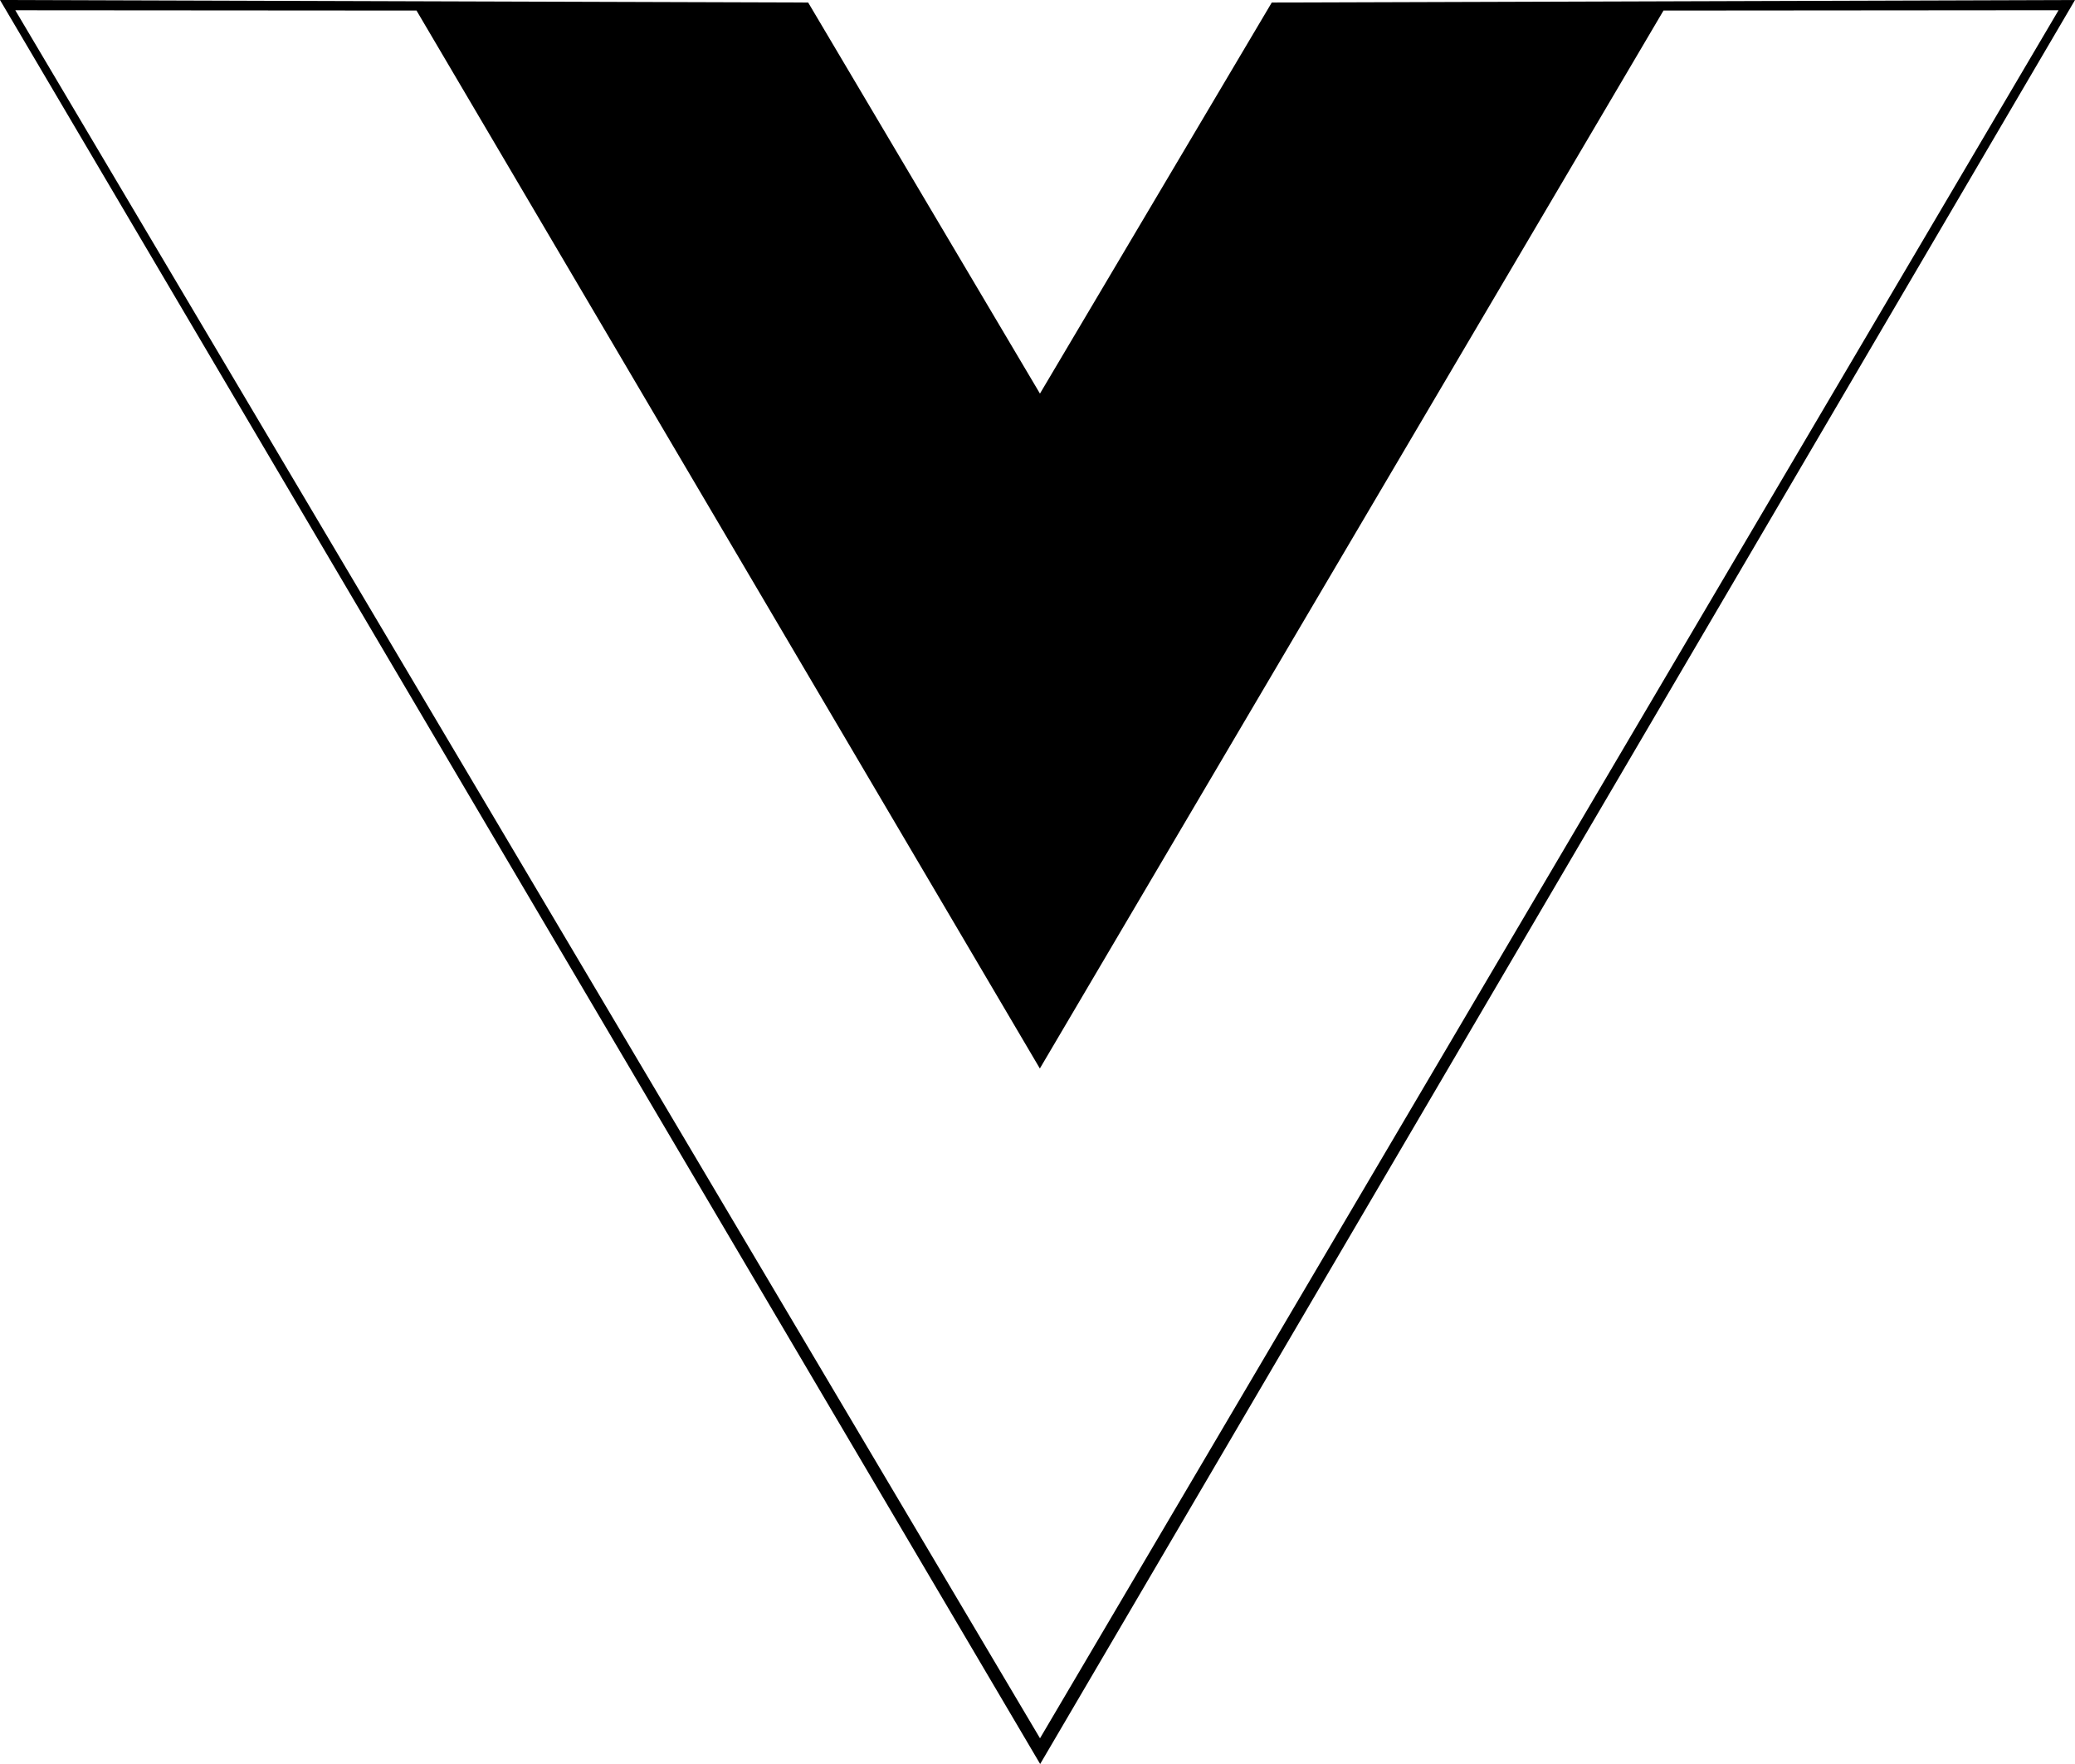 <svg width="180" height="153" viewBox="0 0 180 153" fill="none" xmlns="http://www.w3.org/2000/svg">
<path d="M0 0L70.107 0.22L90.213 34.138L110.322 0.22L180 0.001L90.231 153L0 0ZM178.574 0.886L144.304 0.914L90.204 92.676L36.131 0.914L1.326 0.889L90.217 150.77L178.574 0.886Z" fill="black"/>
</svg>
